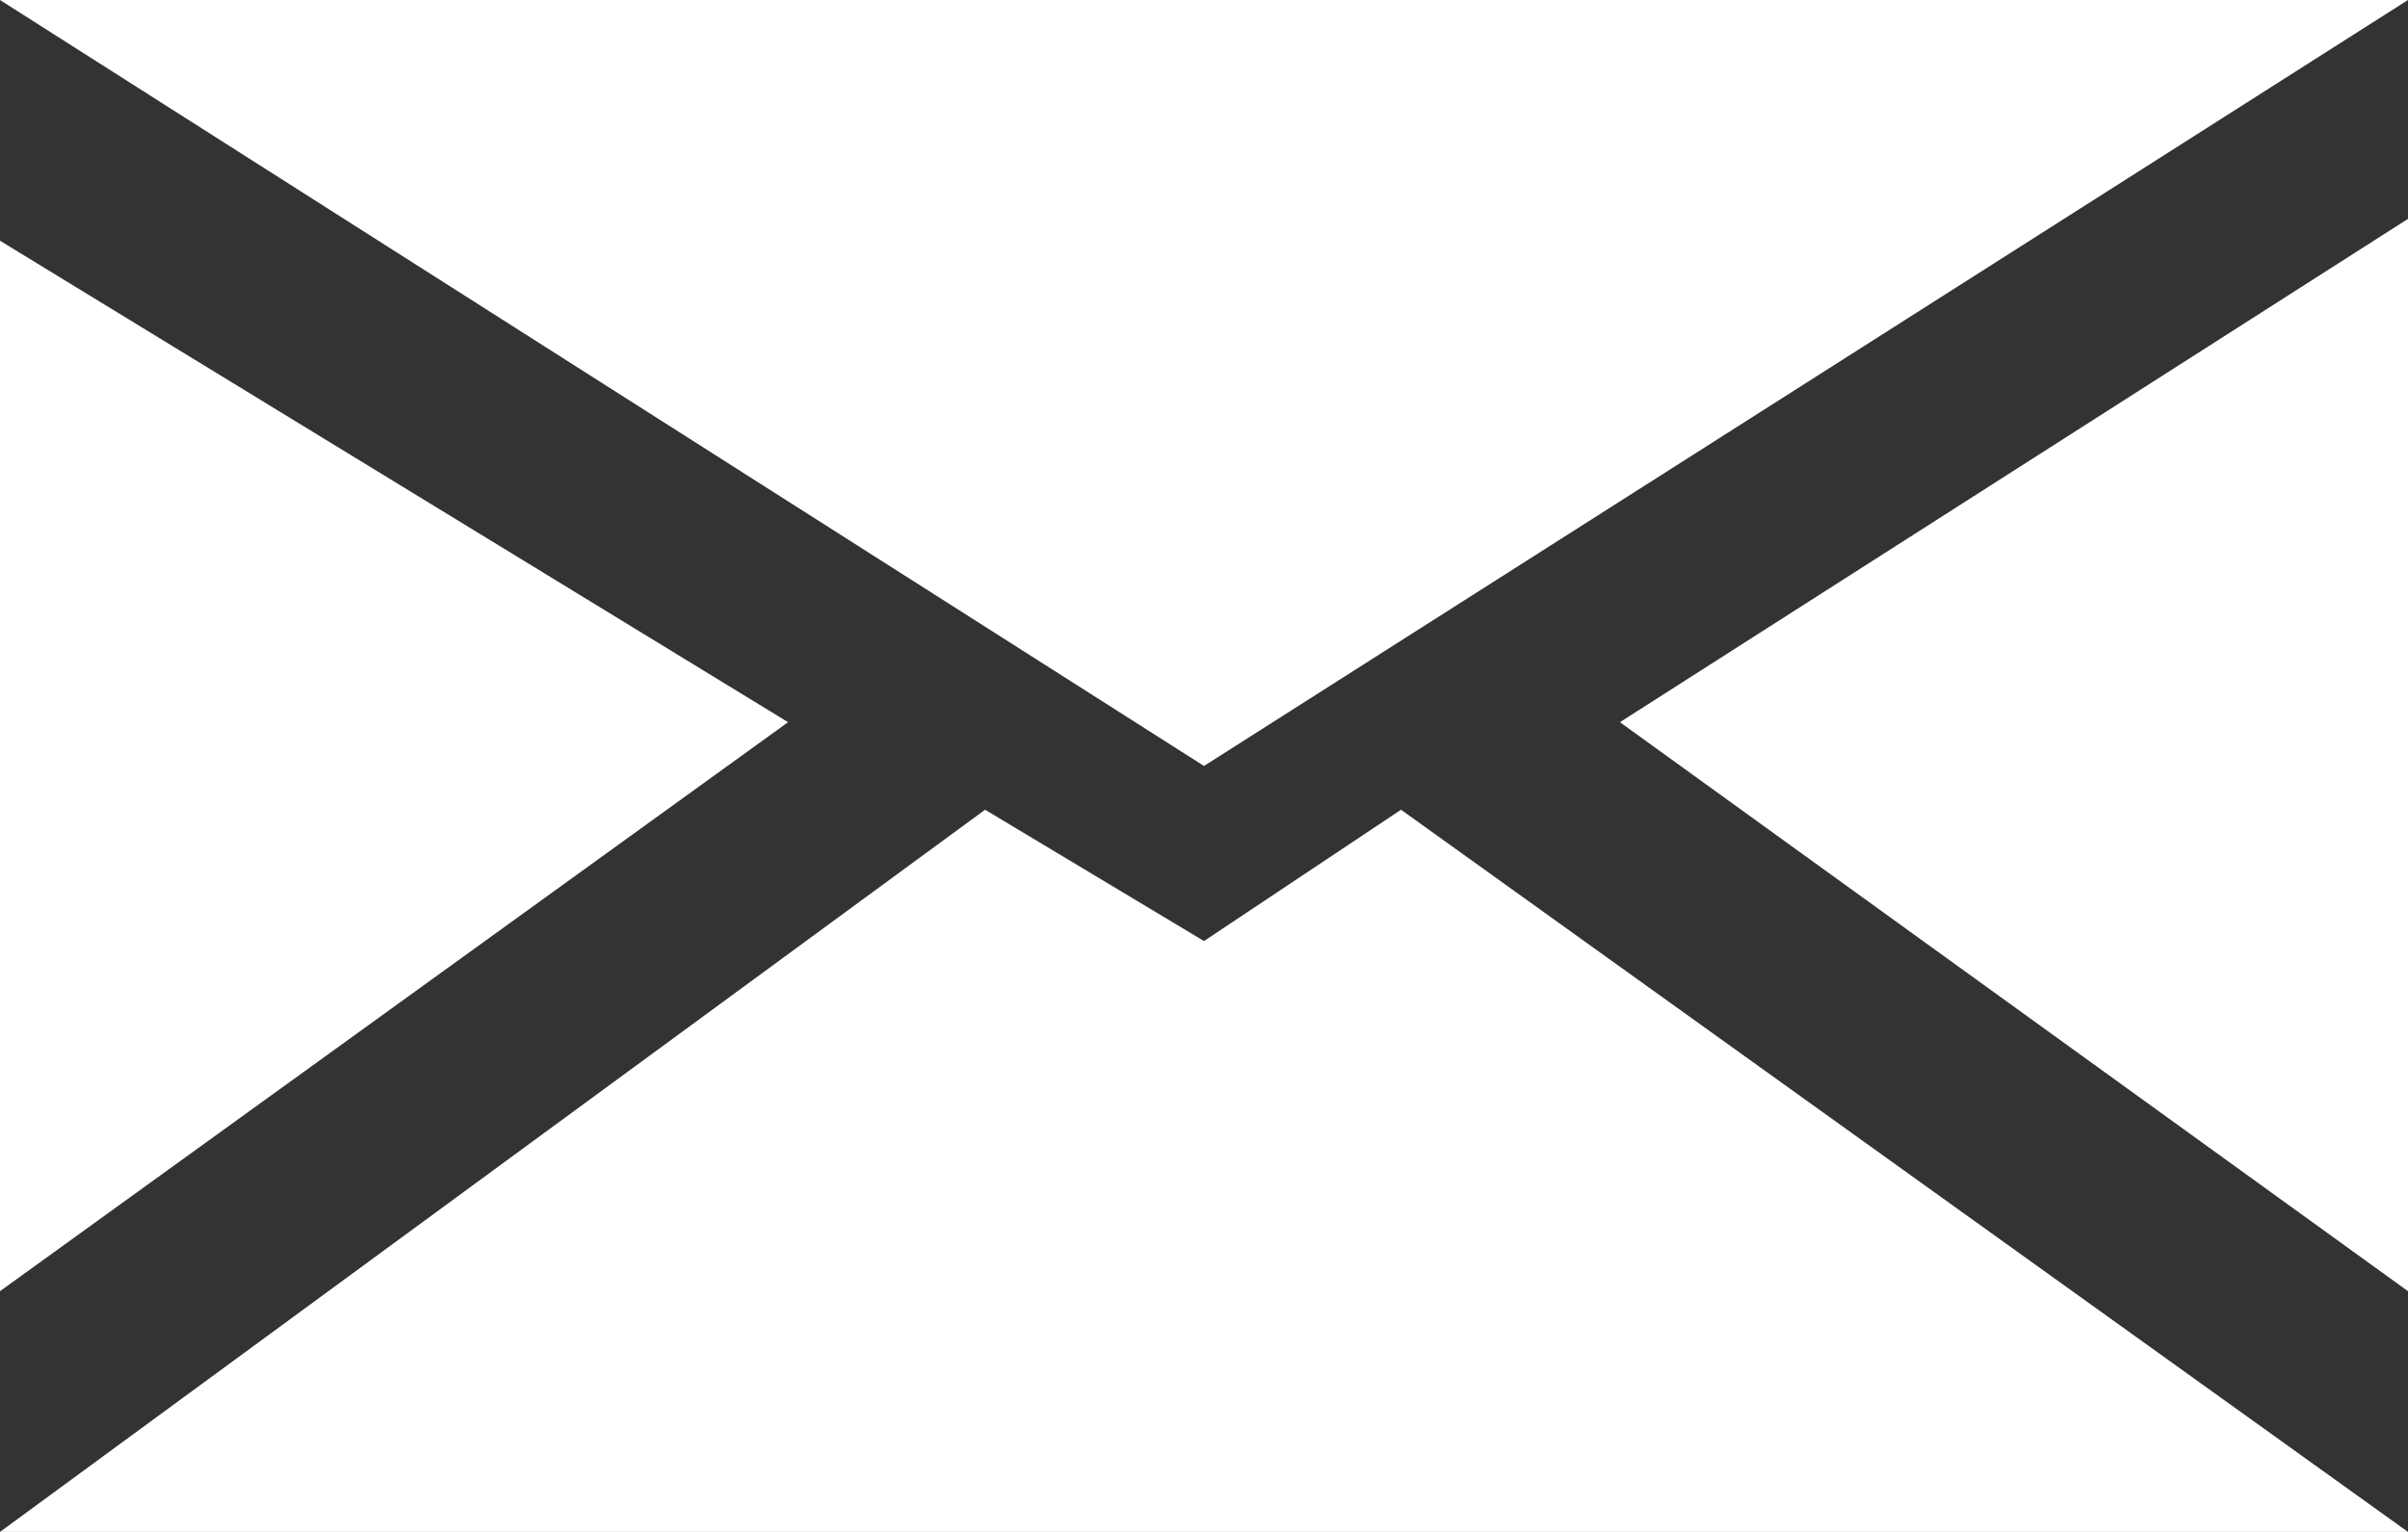 <?xml version="1.0" encoding="utf-8"?>
<!-- Generator: Adobe Illustrator 25.2.3, SVG Export Plug-In . SVG Version: 6.00 Build 0)  -->
<svg version="1.1" id="Режим_изоляции"
	 xmlns="http://www.w3.org/2000/svg" xmlns:xlink="http://www.w3.org/1999/xlink" x="0px" y="0px" viewBox="0 0 11 7"
	 style="enable-background:new 0 0 11 7;" xml:space="preserve">
<rect x="0" y="0" width="11" height="7" fill="#333333" stroke="none"/>
<style type="text/css">
	.st0{fill:#FFFFFF;}
</style>
<g>
	<polygon class="st0" points="0,0 11,0 5.5,3.5 	"/>
	<polygon class="st0" points="11,1 11,5.9 7.4,3.3 	"/>
	<polygon class="st0" points="0,1.1 0,5.9 3.6,3.3 	"/>
	<polygon class="st0" points="6.4,3.7 11,7 0,7 4.5,3.7 5.5,4.3 	"/>
</g>
</svg>
